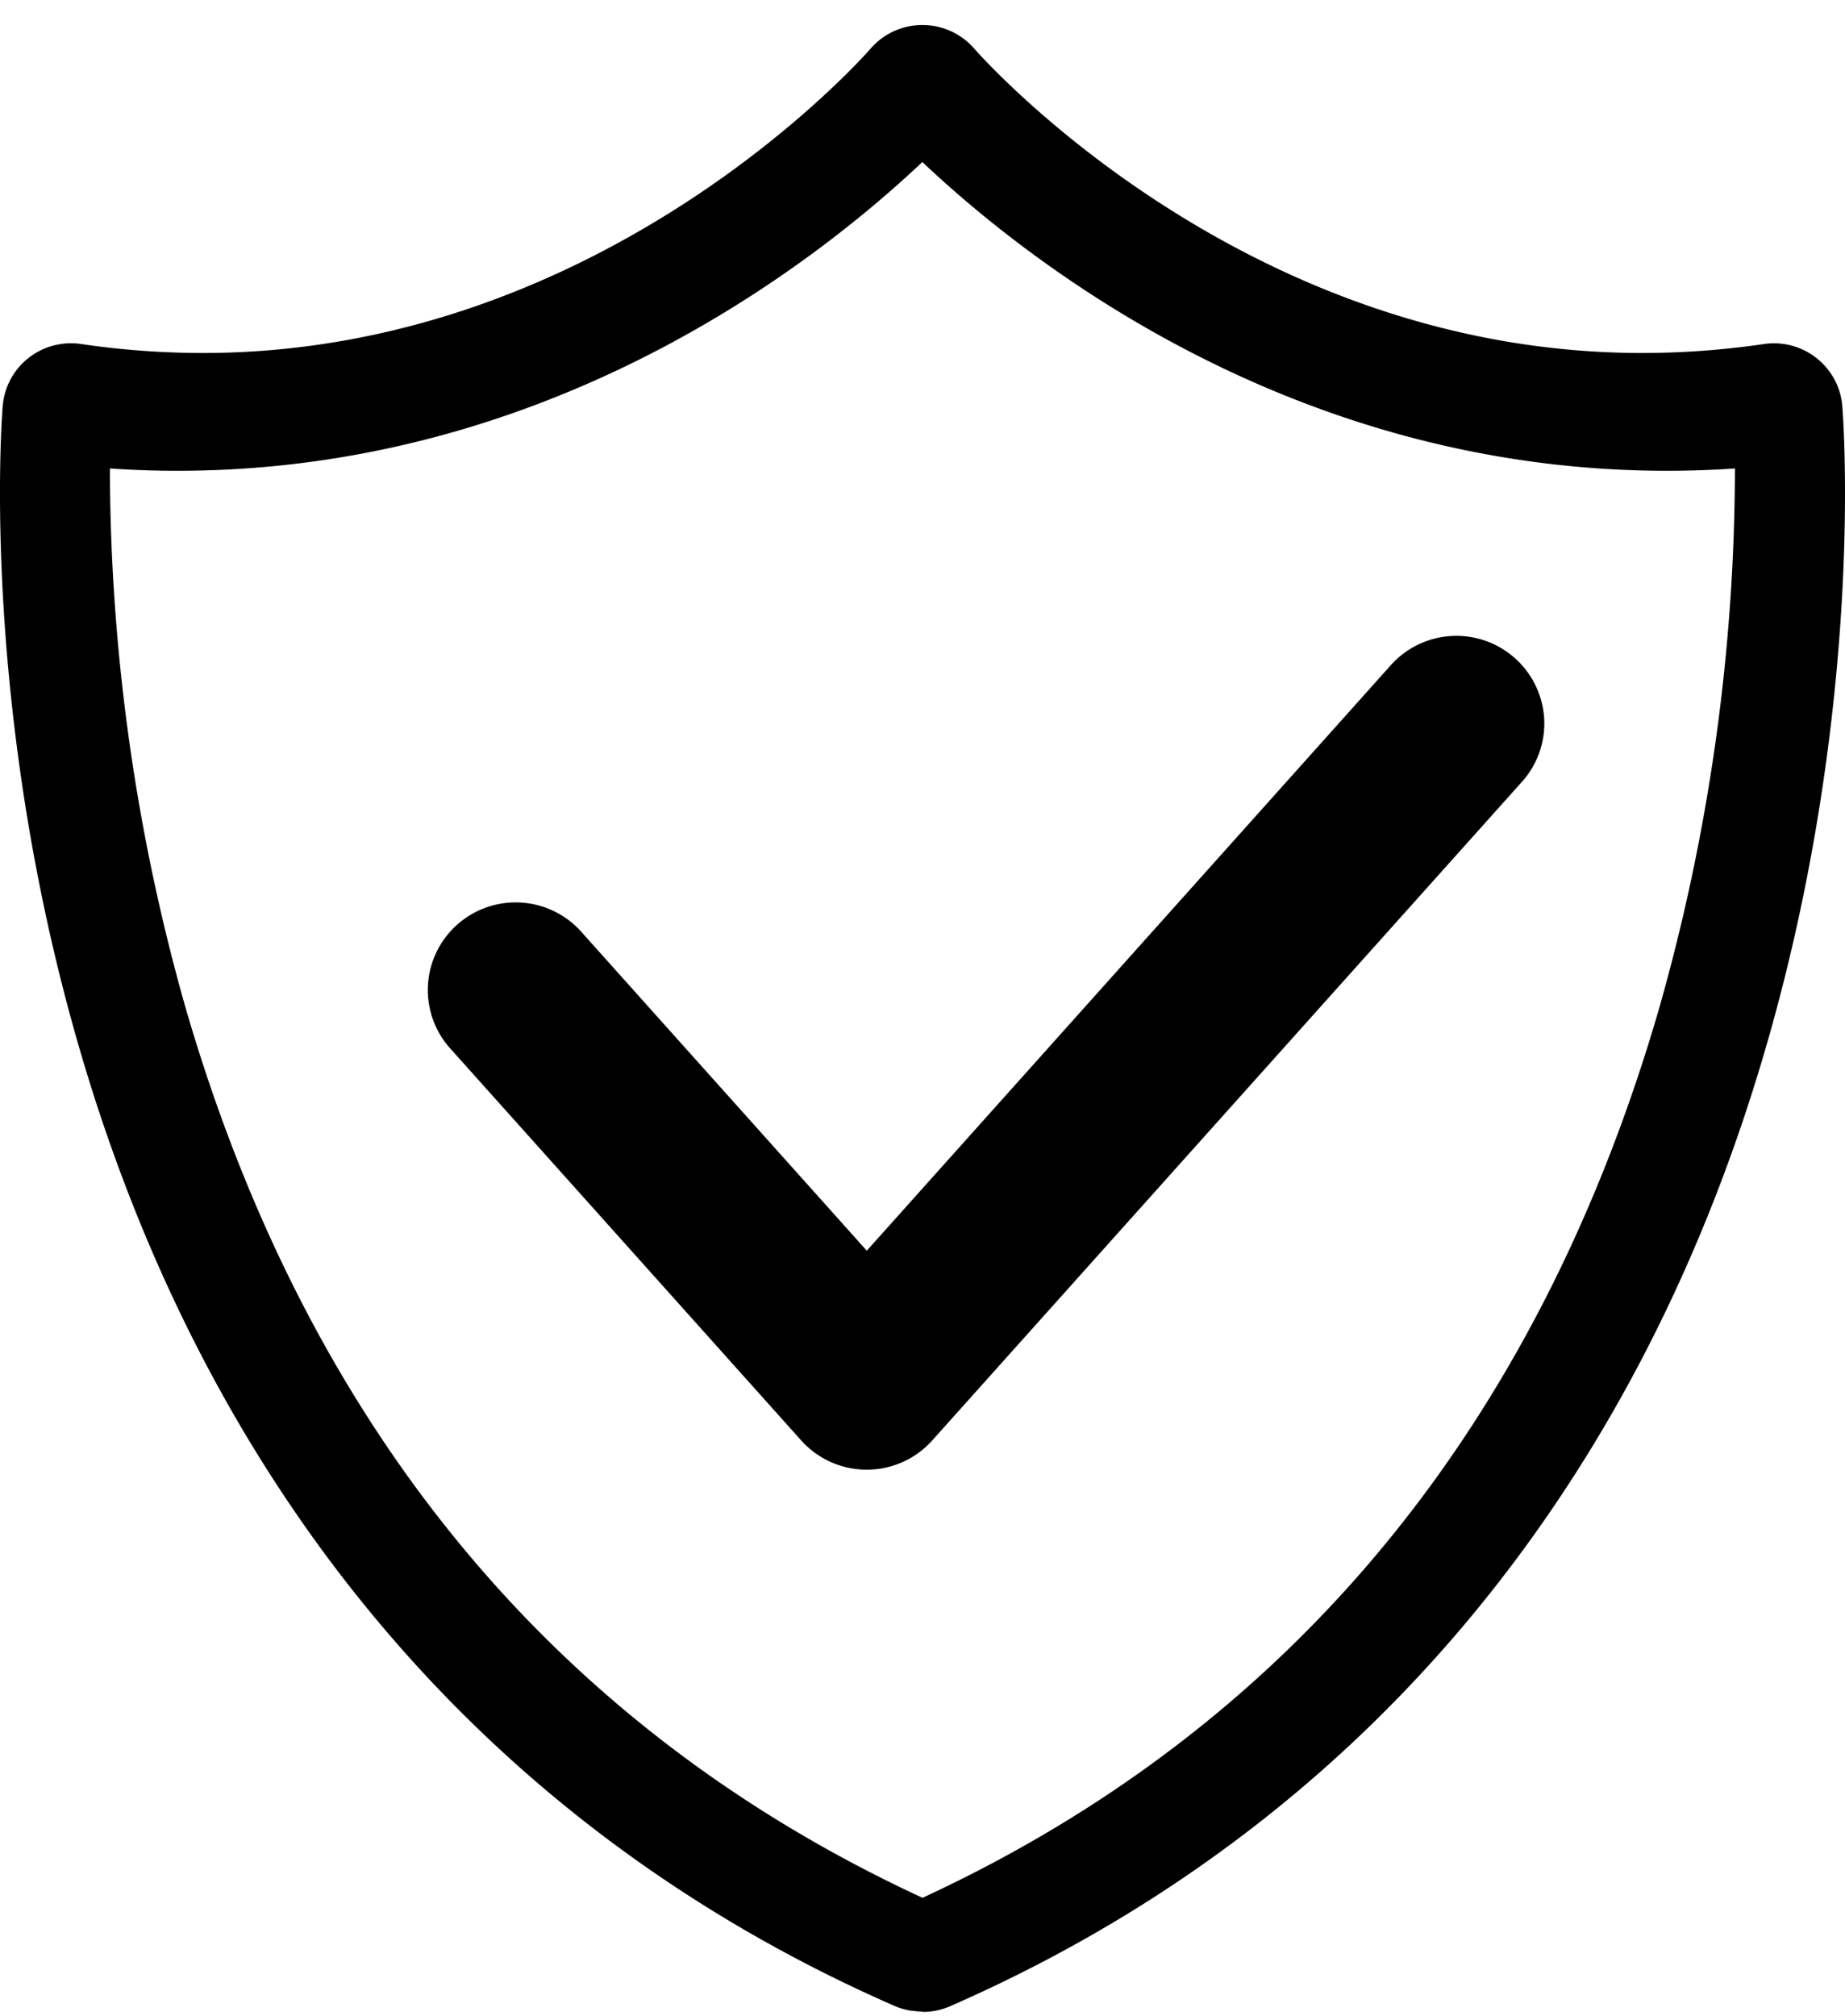 <svg xmlns="http://www.w3.org/2000/svg" width="65" height="71" fill="none"><path fill="#000" d="M32.512 70.85c-.123 0-.245-.01-.367-.029h-.038a2.445 2.445 0 0 1-.603-.174c-14.24-6.235-24.192-17.98-28.776-33.963C-.7 24.73.06 14.72.095 14.303a2.4 2.4 0 0 1 .904-1.69 2.417 2.417 0 0 1 1.854-.497c1.42.21 2.855.316 4.291.317 14.188 0 23.426-10.608 23.518-10.71a2.42 2.42 0 0 1 3.674.004c.092.098 9.334 10.706 23.523 10.706a29.528 29.528 0 0 0 4.292-.317 2.422 2.422 0 0 1 2.478 1.25c.155.29.25.609.276.937.034.419.797 10.43-2.635 22.387-4.586 15.986-14.54 27.73-28.793 33.97a2.42 2.42 0 0 1-.97.203l.005-.013ZM3.872 16.5c.012 6.42.908 12.809 2.663 18.986 4.307 14.829 13.03 25.374 25.966 31.357C45.435 60.86 54.166 50.319 58.459 35.49a69.834 69.834 0 0 0 2.663-18.99c-.8.055-1.598.082-2.39.082-13.1 0-22.421-7.268-26.237-10.875-3.82 3.603-13.14 10.875-26.24 10.875-.79 0-1.59-.027-2.388-.082h.006Z"/><path fill="#000" d="M30.536 51.764a3.099 3.099 0 0 1-2.31-1.03L15.828 36.89a3.08 3.08 0 0 1 .278-4.322 3.1 3.1 0 0 1 4.339.213l10.092 11.27 18.465-20.626a3.099 3.099 0 0 1 5.4 1.88 3.08 3.08 0 0 1-.781 2.229L32.843 50.734a3.09 3.09 0 0 1-2.307 1.03Z"/></svg>
